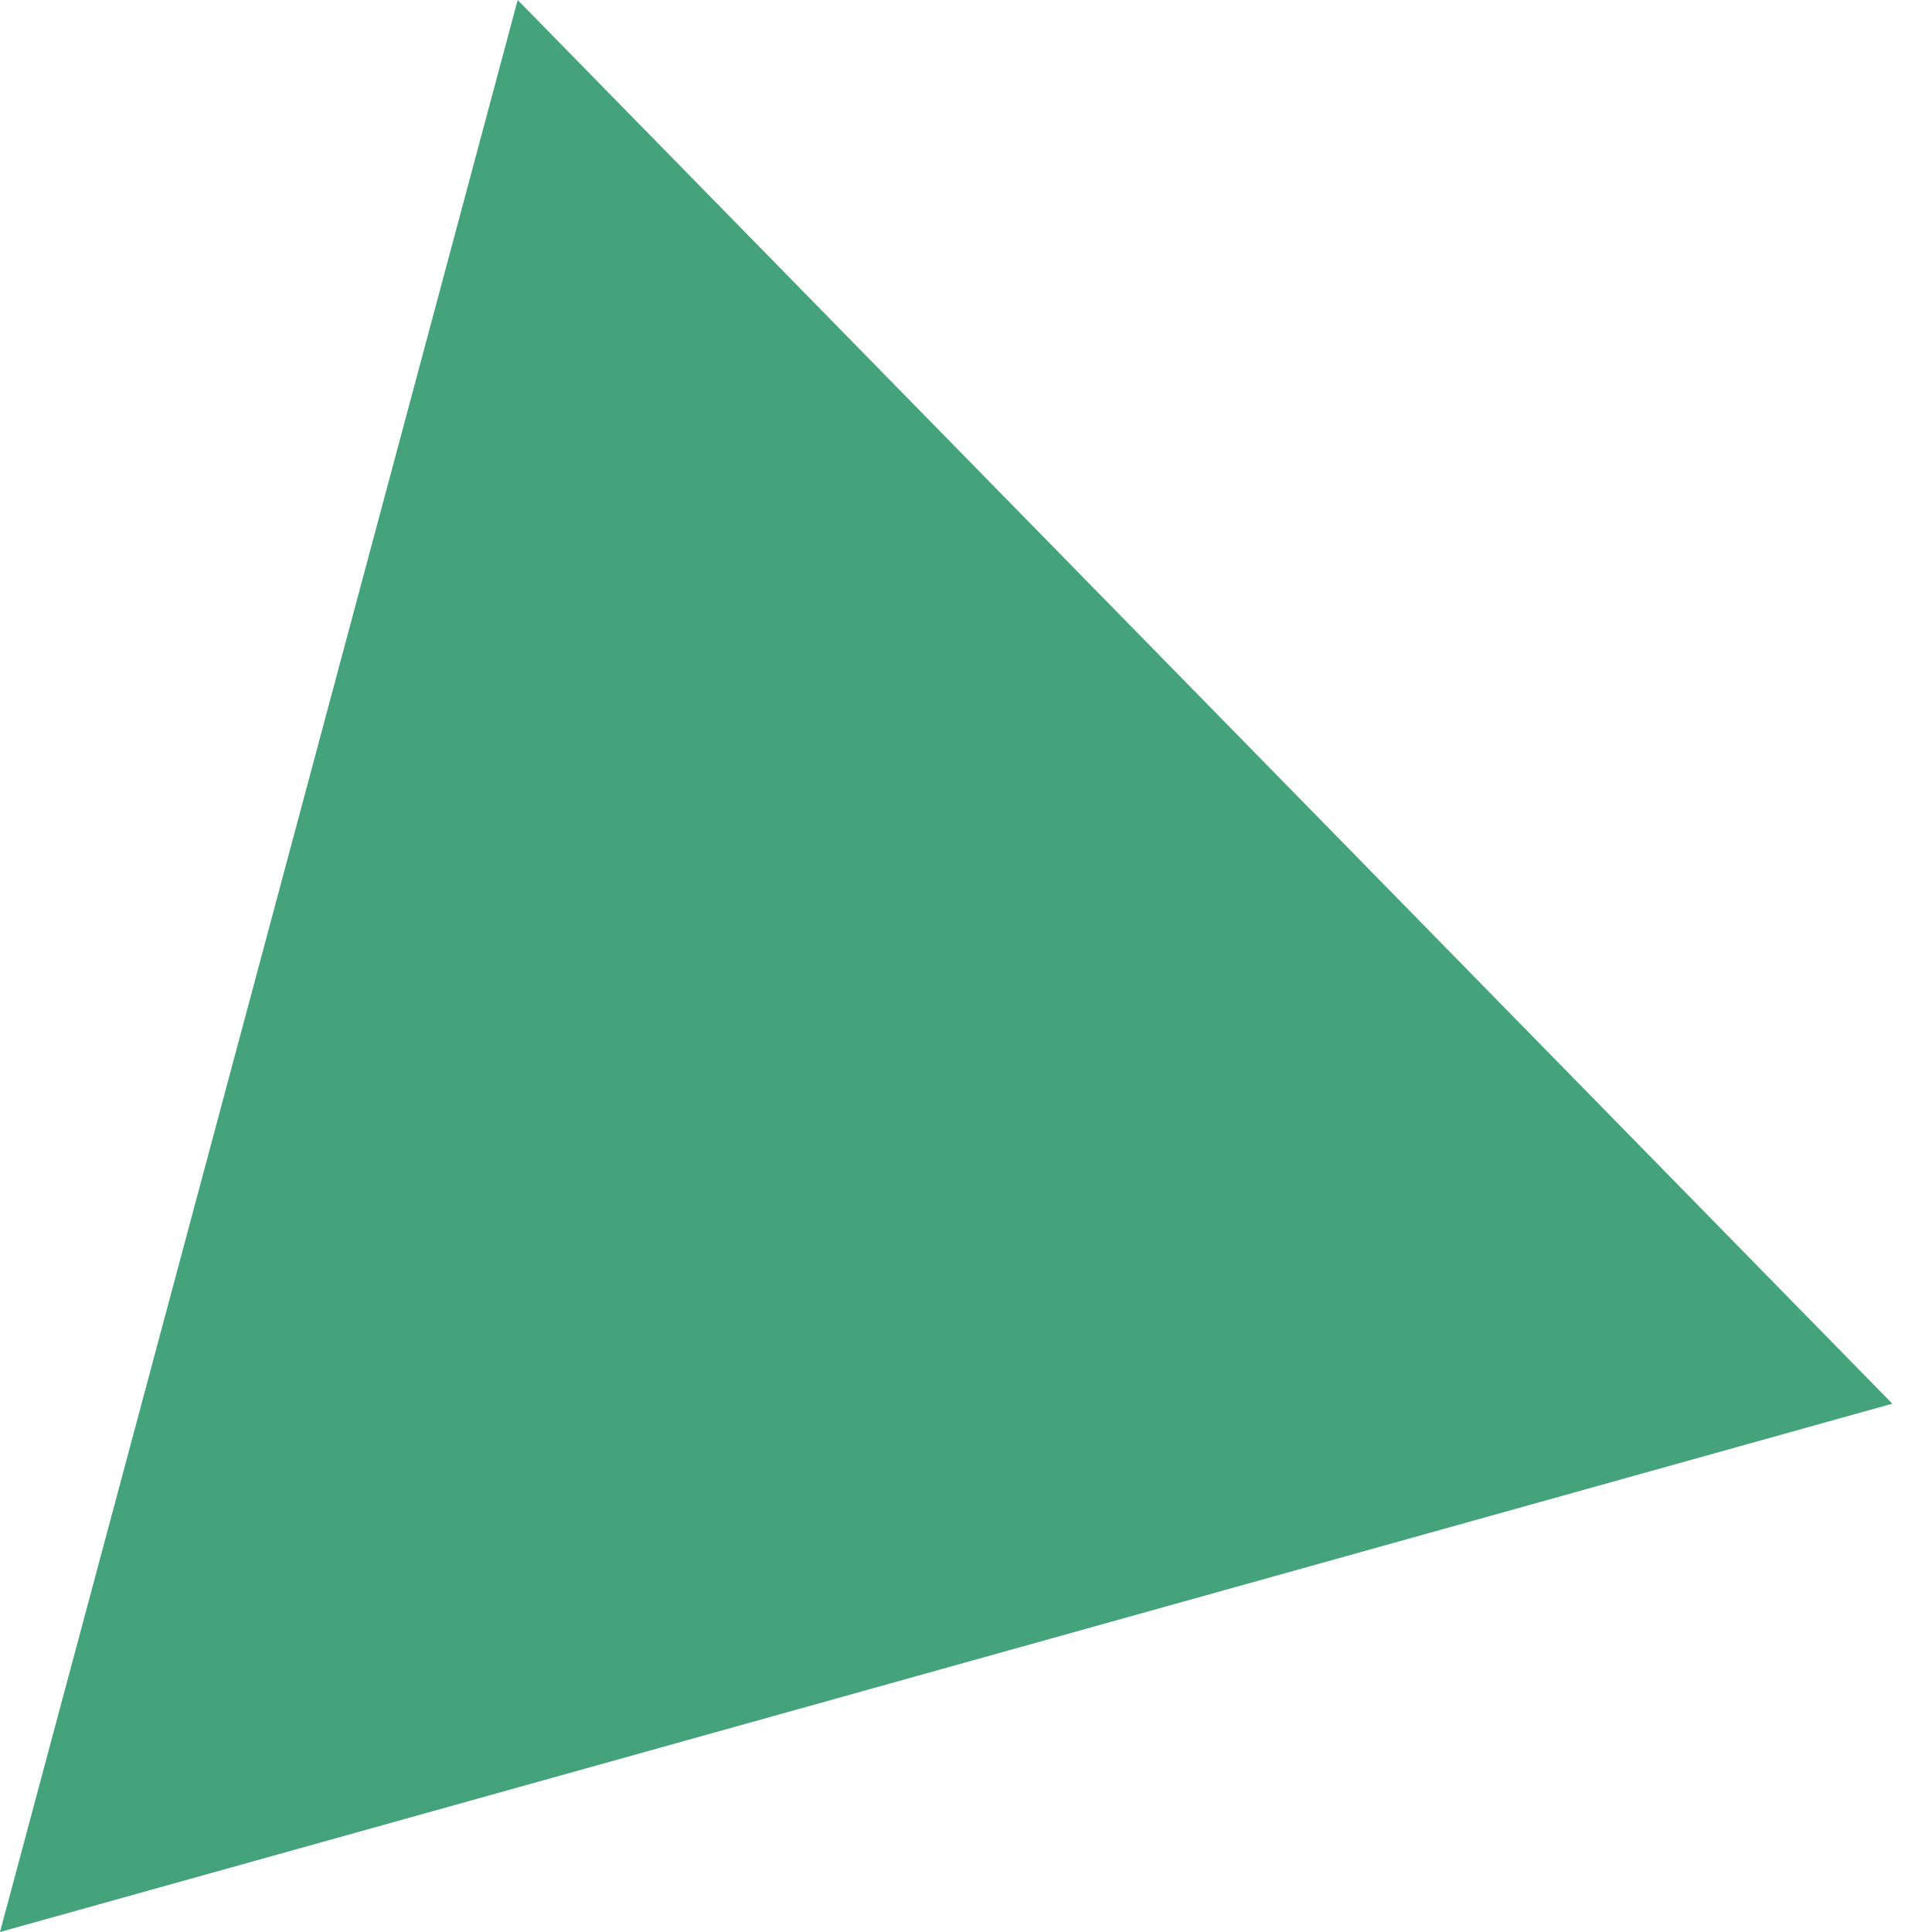 <svg width="24" height="24" viewBox="0 0 24 24" fill="none" xmlns="http://www.w3.org/2000/svg">
<path fill-rule="evenodd" clip-rule="evenodd" d="M23.507 17.437L-5.3763e-06 24L6.431 -9.89542e-06L23.507 17.437Z" fill="#45A37C"/>
</svg>
